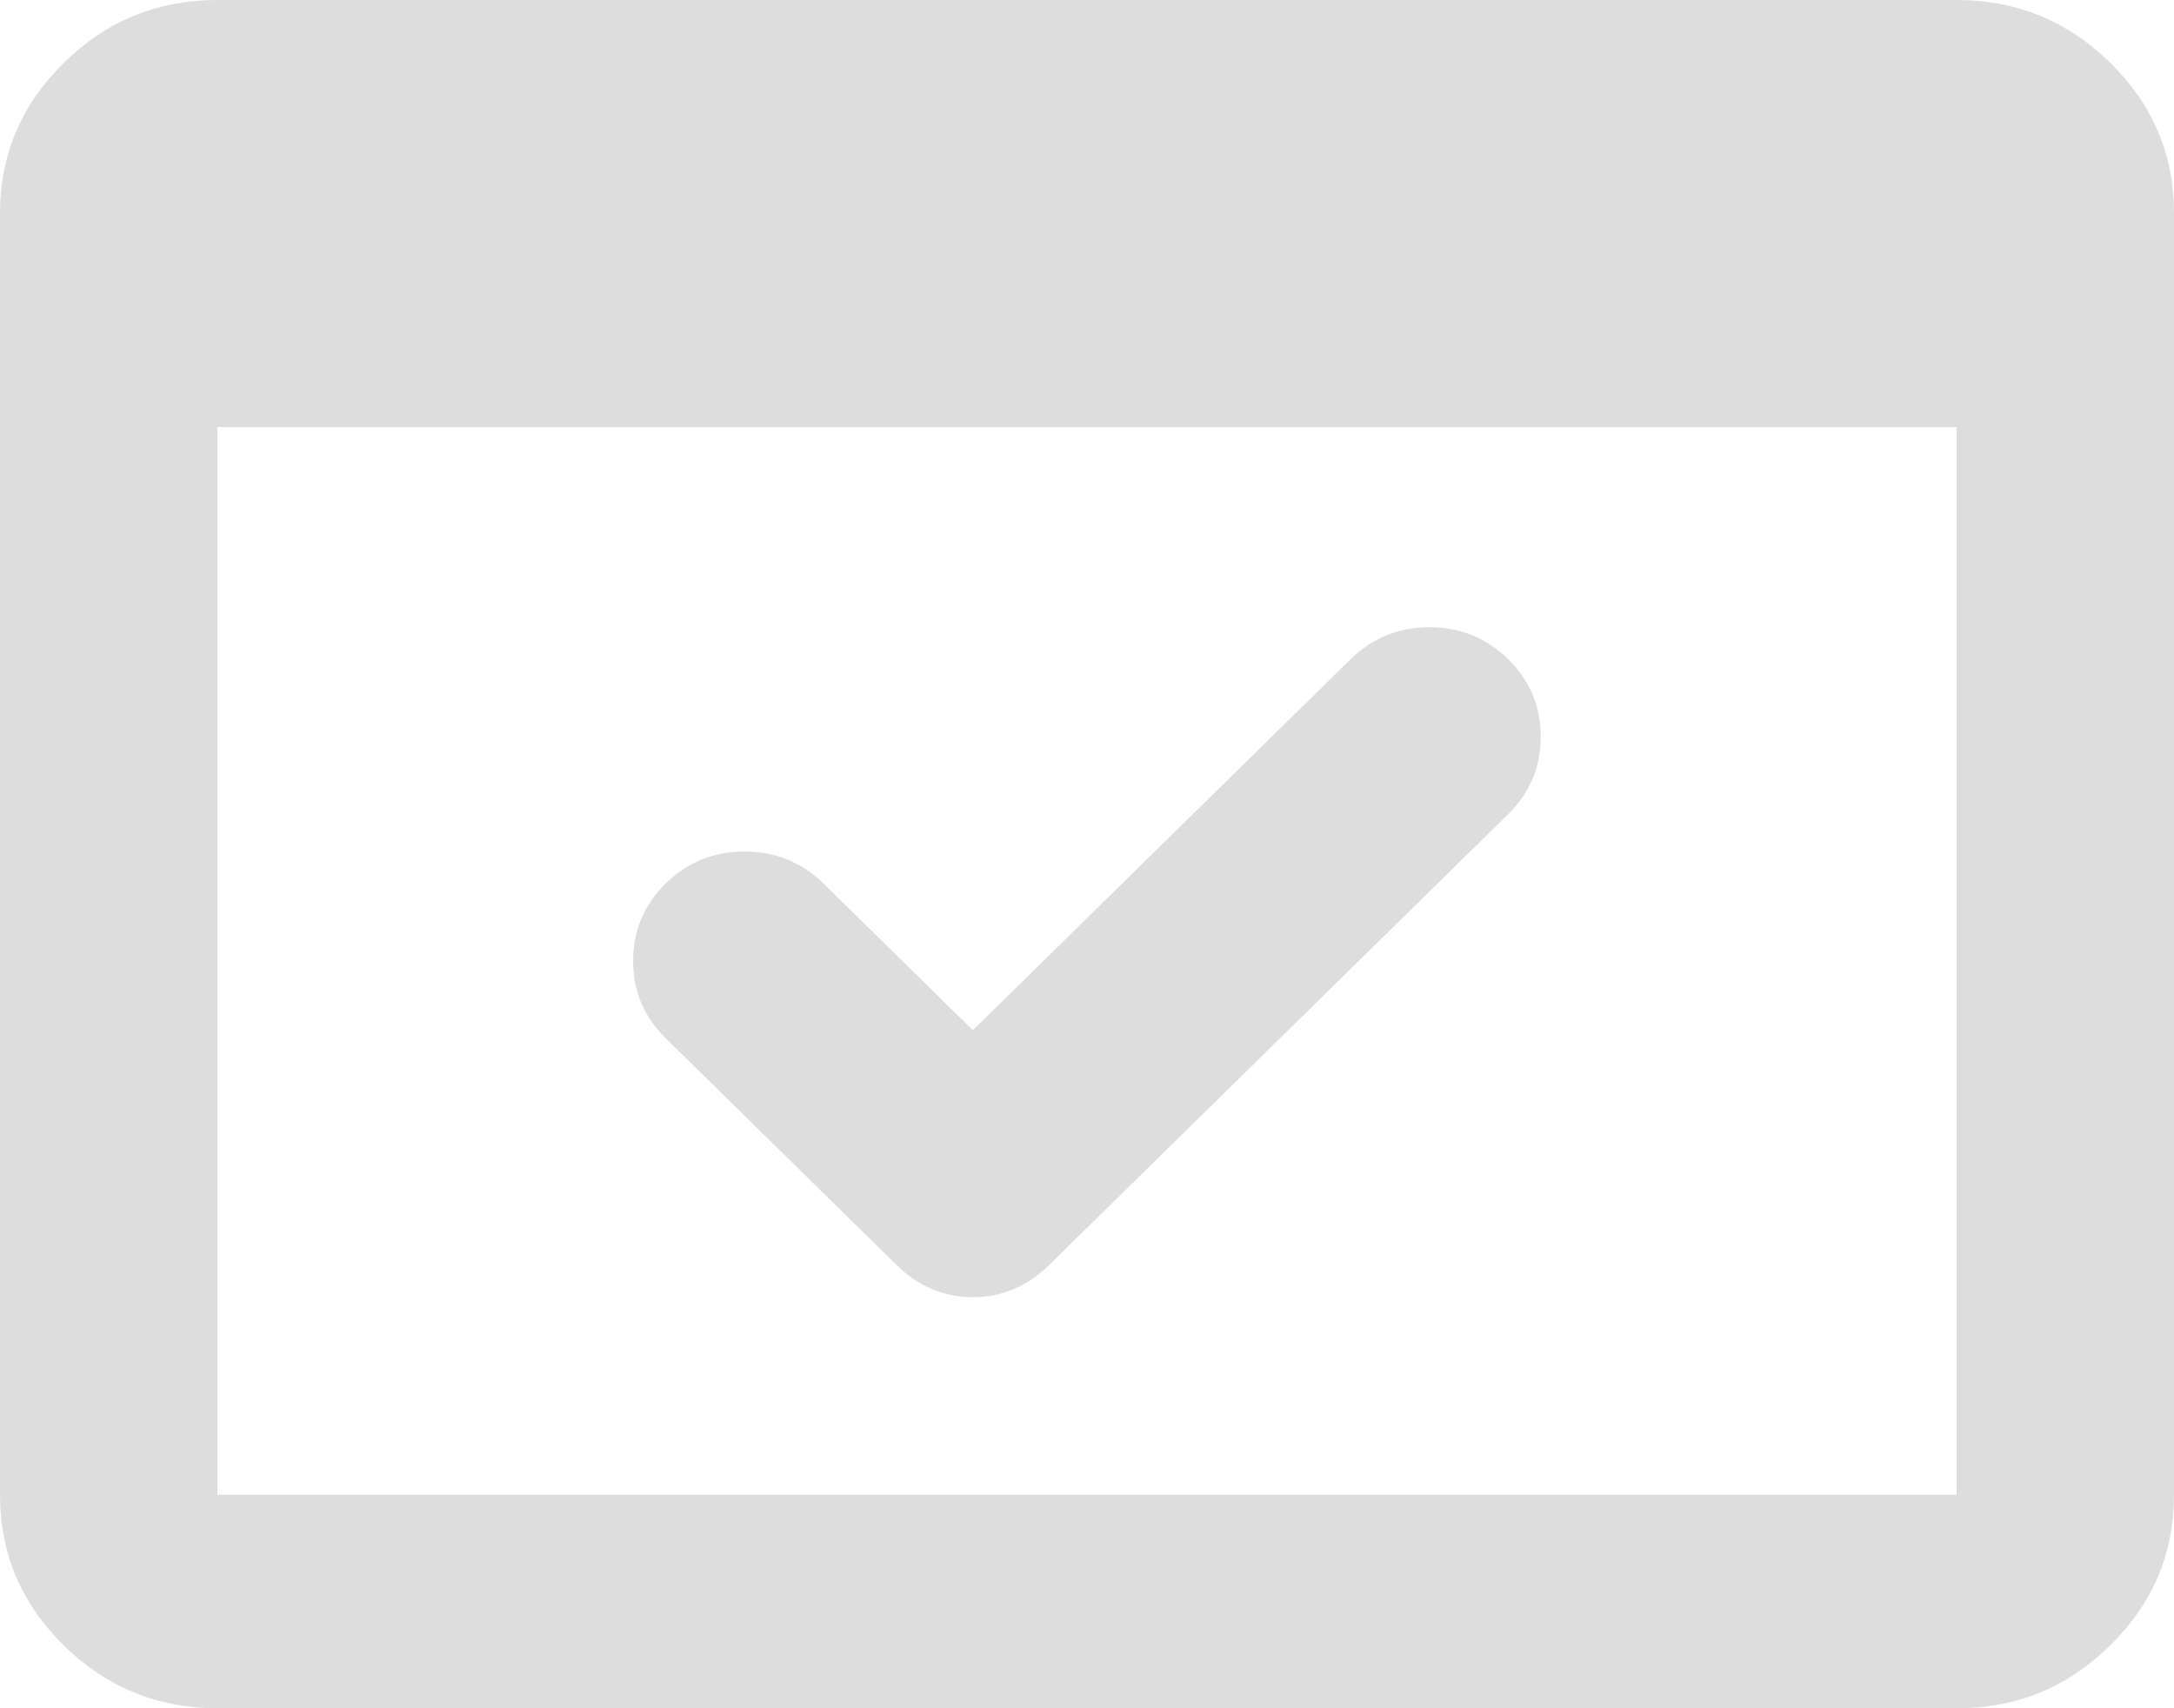 <svg width="14" height="11" viewBox="0 0 14 11" fill="none" xmlns="http://www.w3.org/2000/svg">
    <path d="M1.4 11C1.015 11 0.685 10.865 0.411 10.596C0.137 10.326 -0 10.003 1.18846e-06 9.625V1.375C1.18846e-06 0.997 0.137 0.673 0.412 0.404C0.686 0.134 1.015 -0 1.4 1.16723e-06H12.6C12.985 1.16723e-06 13.315 0.135 13.589 0.404C13.864 0.674 14.001 0.997 14 1.375V9.625C14 10.003 13.863 10.327 13.588 10.596C13.314 10.866 12.985 11.001 12.6 11H1.4ZM1.4 9.625H12.6V2.75H1.4V9.625ZM6.265 6.634L8.697 4.245C8.838 4.108 9.007 4.039 9.205 4.039C9.403 4.039 9.572 4.108 9.713 4.245C9.852 4.383 9.922 4.549 9.922 4.744C9.922 4.939 9.852 5.105 9.713 5.242L6.755 8.147C6.615 8.284 6.452 8.353 6.265 8.353C6.078 8.353 5.915 8.284 5.775 8.147L4.287 6.686C4.147 6.548 4.077 6.382 4.077 6.188C4.077 5.993 4.147 5.827 4.287 5.689C4.428 5.552 4.597 5.483 4.795 5.483C4.993 5.483 5.162 5.552 5.303 5.689L6.265 6.634Z" fill="#DDDDDD"/>
</svg>
